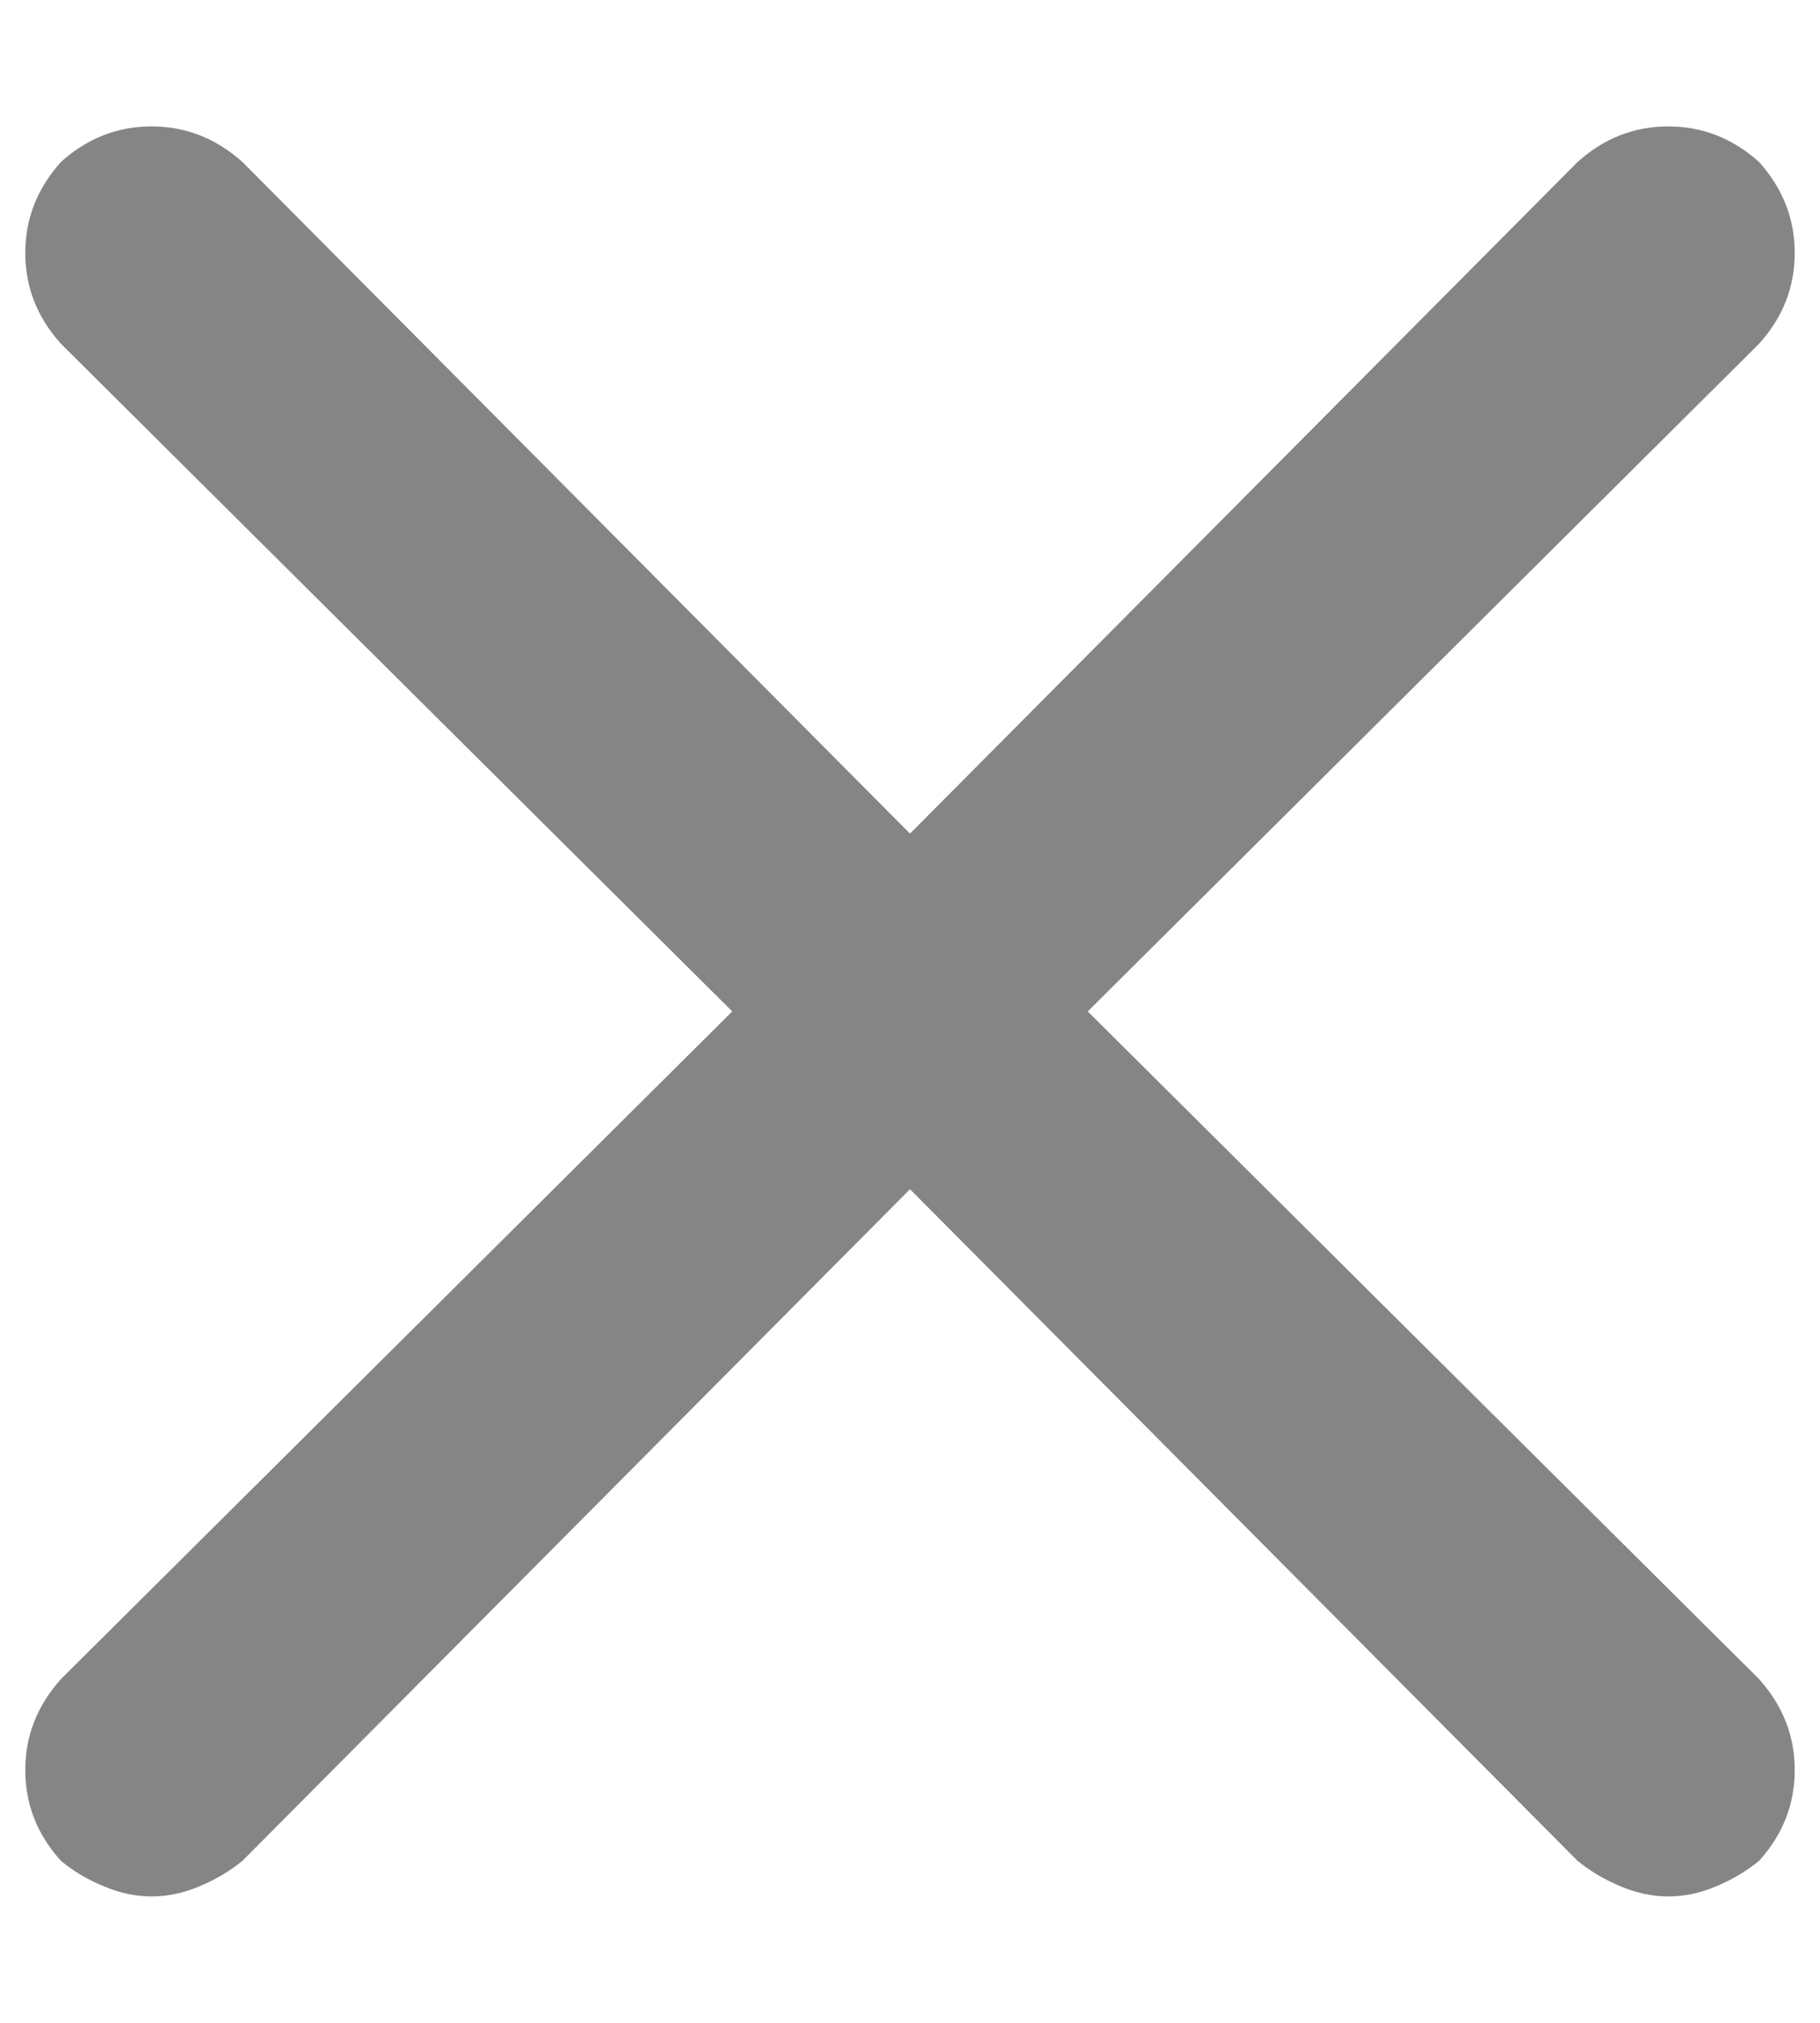 <svg width="9" height="10" viewBox="0 0 9 10" fill="none" xmlns="http://www.w3.org/2000/svg">
<path d="M0.301 9.199C0.184 9.069 0.125 8.92 0.125 8.75C0.125 8.581 0.184 8.432 0.301 8.301L3.621 5L0.301 1.699C0.184 1.569 0.125 1.42 0.125 1.25C0.125 1.081 0.184 0.932 0.301 0.801C0.431 0.684 0.58 0.625 0.75 0.625C0.919 0.625 1.068 0.684 1.199 0.801L4.5 4.121L7.801 0.801C7.931 0.684 8.08 0.625 8.25 0.625C8.419 0.625 8.568 0.684 8.699 0.801C8.816 0.932 8.875 1.081 8.875 1.25C8.875 1.42 8.816 1.569 8.699 1.699L5.379 5L8.699 8.301C8.816 8.432 8.875 8.581 8.875 8.75C8.875 8.92 8.816 9.069 8.699 9.199C8.634 9.252 8.562 9.294 8.484 9.326C8.406 9.359 8.328 9.375 8.25 9.375C8.172 9.375 8.094 9.359 8.016 9.326C7.938 9.294 7.866 9.252 7.801 9.199L4.5 5.879L1.199 9.199C1.134 9.252 1.062 9.294 0.984 9.326C0.906 9.359 0.828 9.375 0.75 9.375C0.672 9.375 0.594 9.359 0.516 9.326C0.437 9.294 0.365 9.252 0.301 9.199Z" fill="#858585"/>
</svg>
